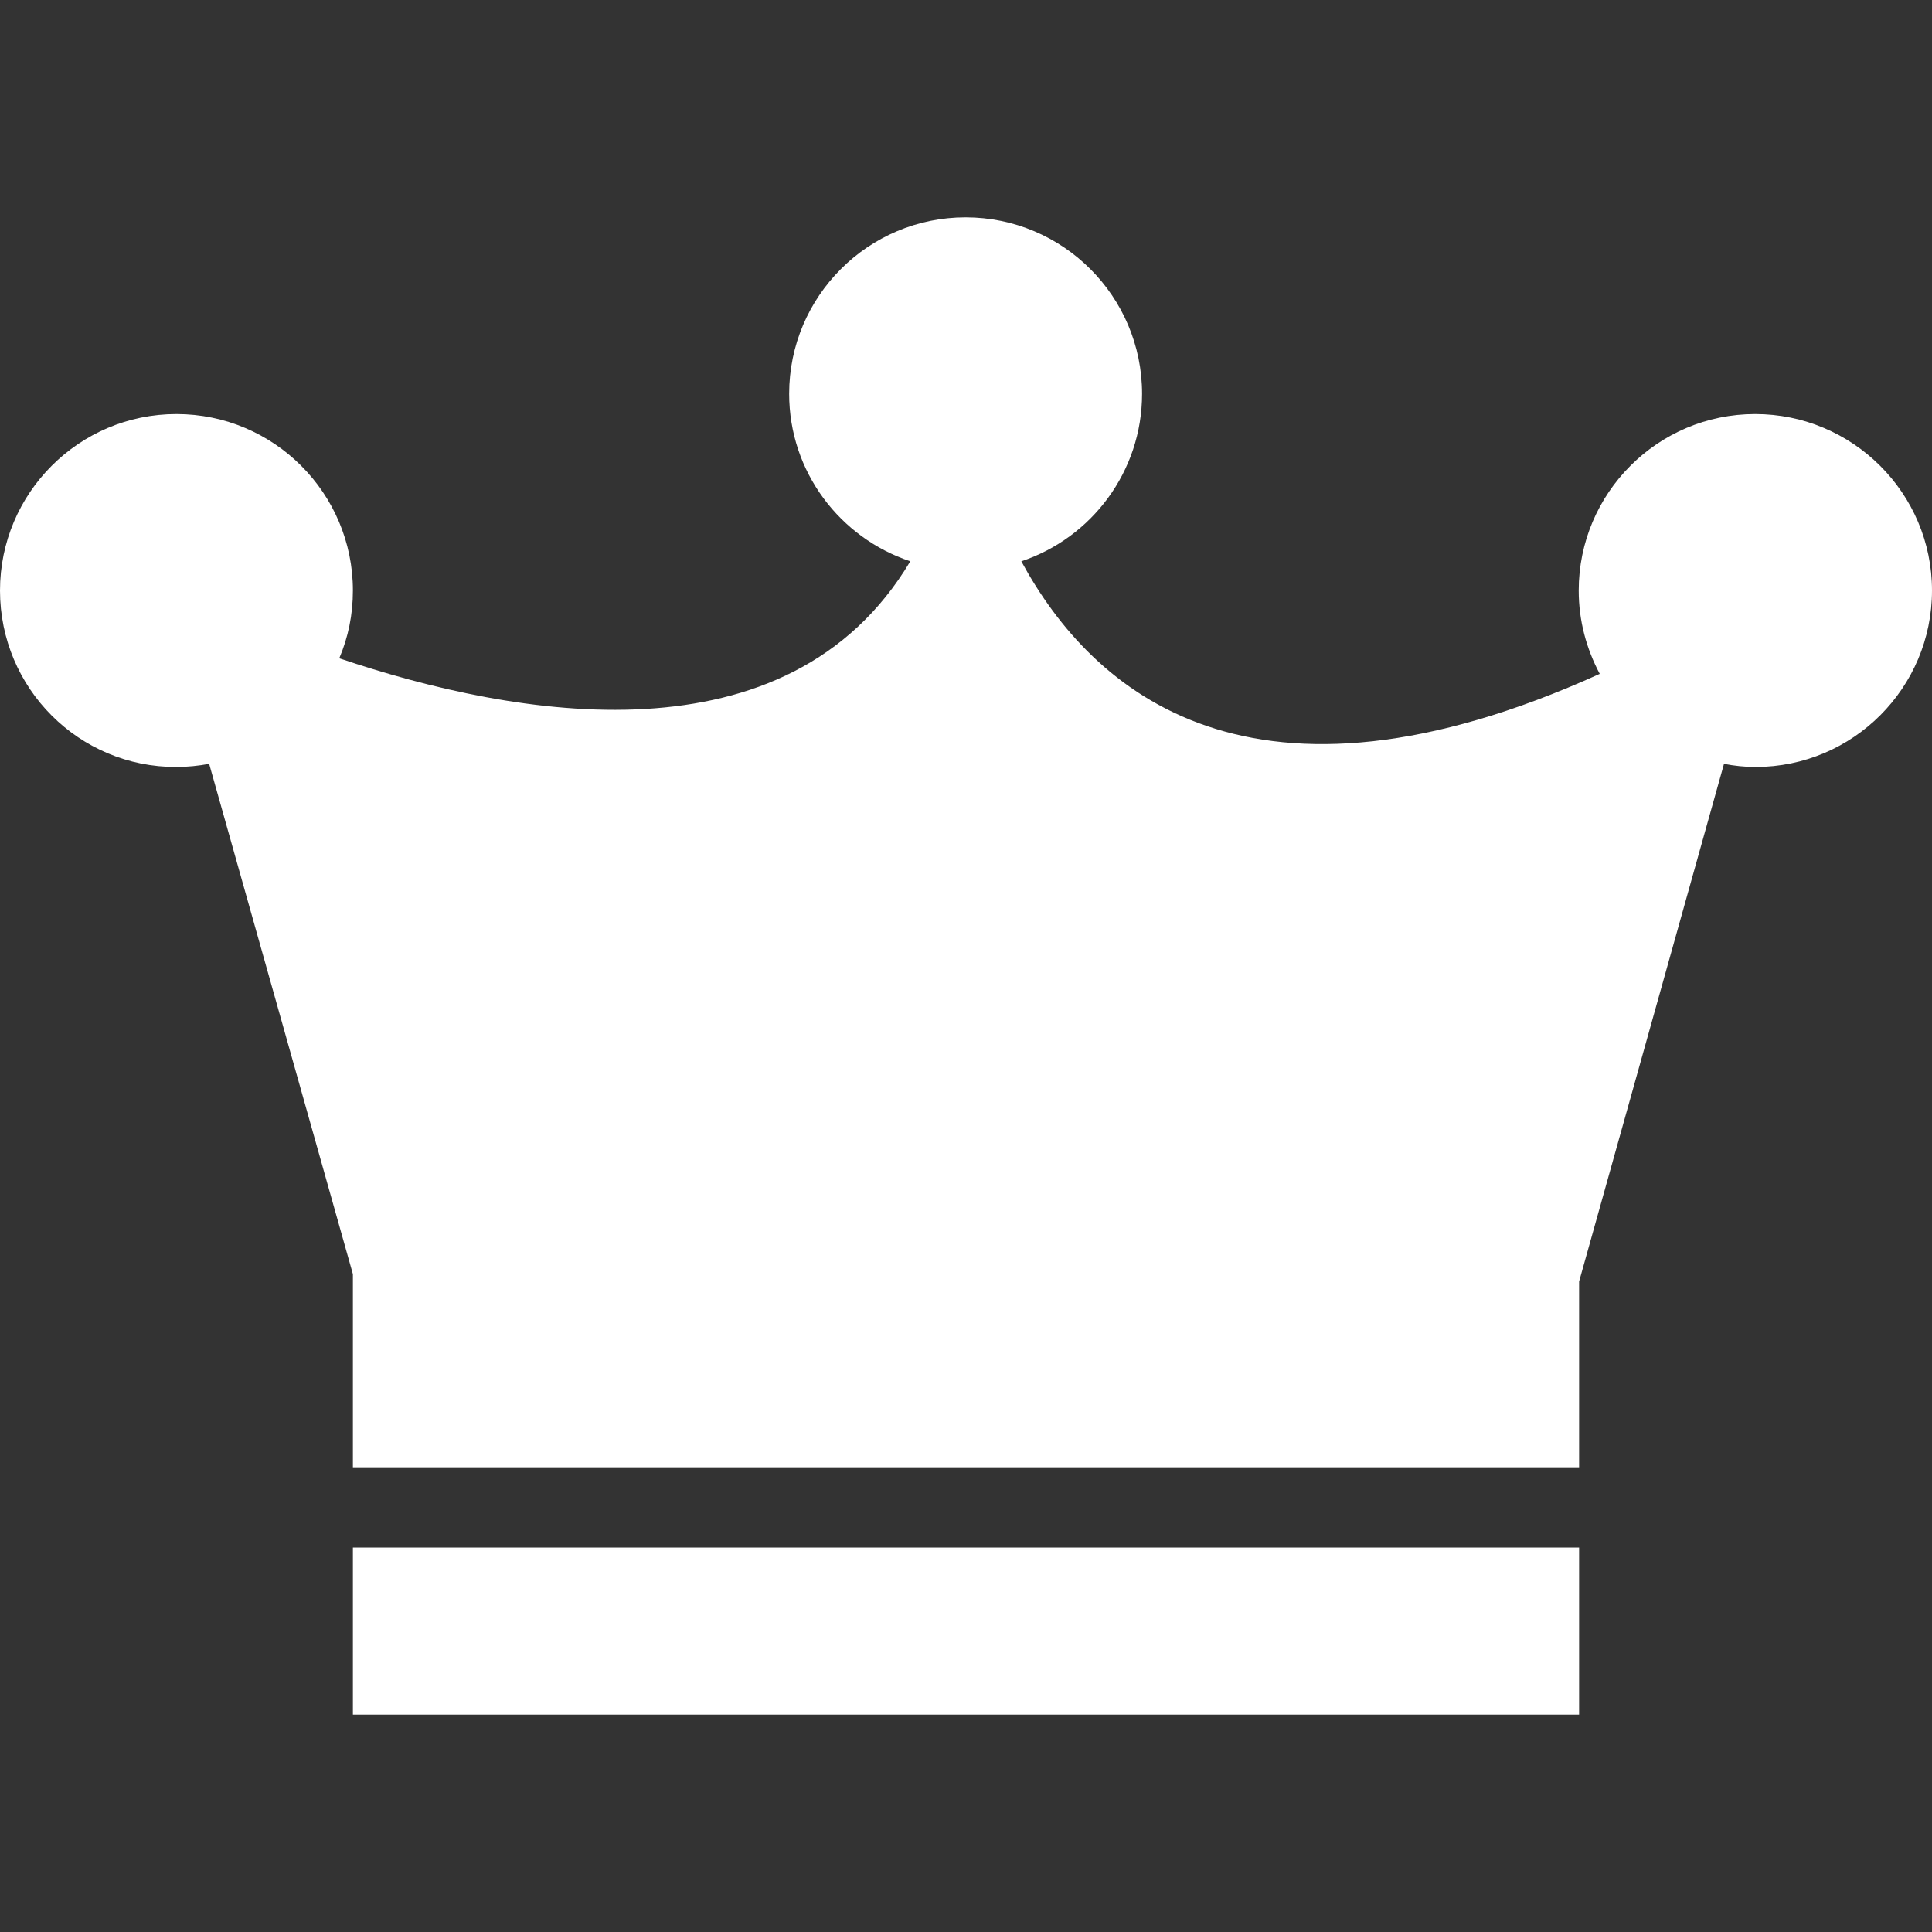 <?xml version="1.0" encoding="utf-8"?>
<!-- Generator: Adobe Illustrator 24.1.0, SVG Export Plug-In . SVG Version: 6.00 Build 0)  -->
<svg version="1.1" id="Capa_1" xmlns="http://www.w3.org/2000/svg" xmlns:xlink="http://www.w3.org/1999/xlink" x="0px" y="0px"
	 viewBox="0 0 496 496" style="enable-background:new 0 0 496 496;" xml:space="preserve">
<rect x="0" y="0" width="496" height="496" fill="#333333" stroke="none"/>
<style type="text/css">
	.st0{fill:#FFFFFF;}
</style>
<g>
	<g id="Layer_8_42_">
		<path class="st0" d="M496,151.6c0,25-20.3,45.3-45.3,45.3c-2.8,0-5.5-0.3-8.1-0.8L405.4,329v47.7H90.6v-49.6l-36.9-131
			c-2.7,0.5-5.6,0.8-8.4,0.8C20.3,197,0,176.7,0,151.6c0-25,20.3-45.3,45.3-45.3c25,0,45.3,20.3,45.3,45.3c0,6.2-1.2,12-3.5,17.4
			c45.3,15.3,115.2,27.7,146.6-24.9c-18-6-31.1-22.9-31.1-43c0-25,20.3-45.3,45.3-45.3s45.3,20.3,45.3,45.3c0,20-13,37-31,43
			c18.4,33.9,59.3,69.3,148.5,28.9c-3.4-6.4-5.4-13.6-5.4-21.4c0-25,20.3-45.3,45.3-45.3S496,126.6,496,151.6z M90.6,440.2h314.8
			v-42.9H90.6V440.2z"/>
	</g>
</g>
</svg>
